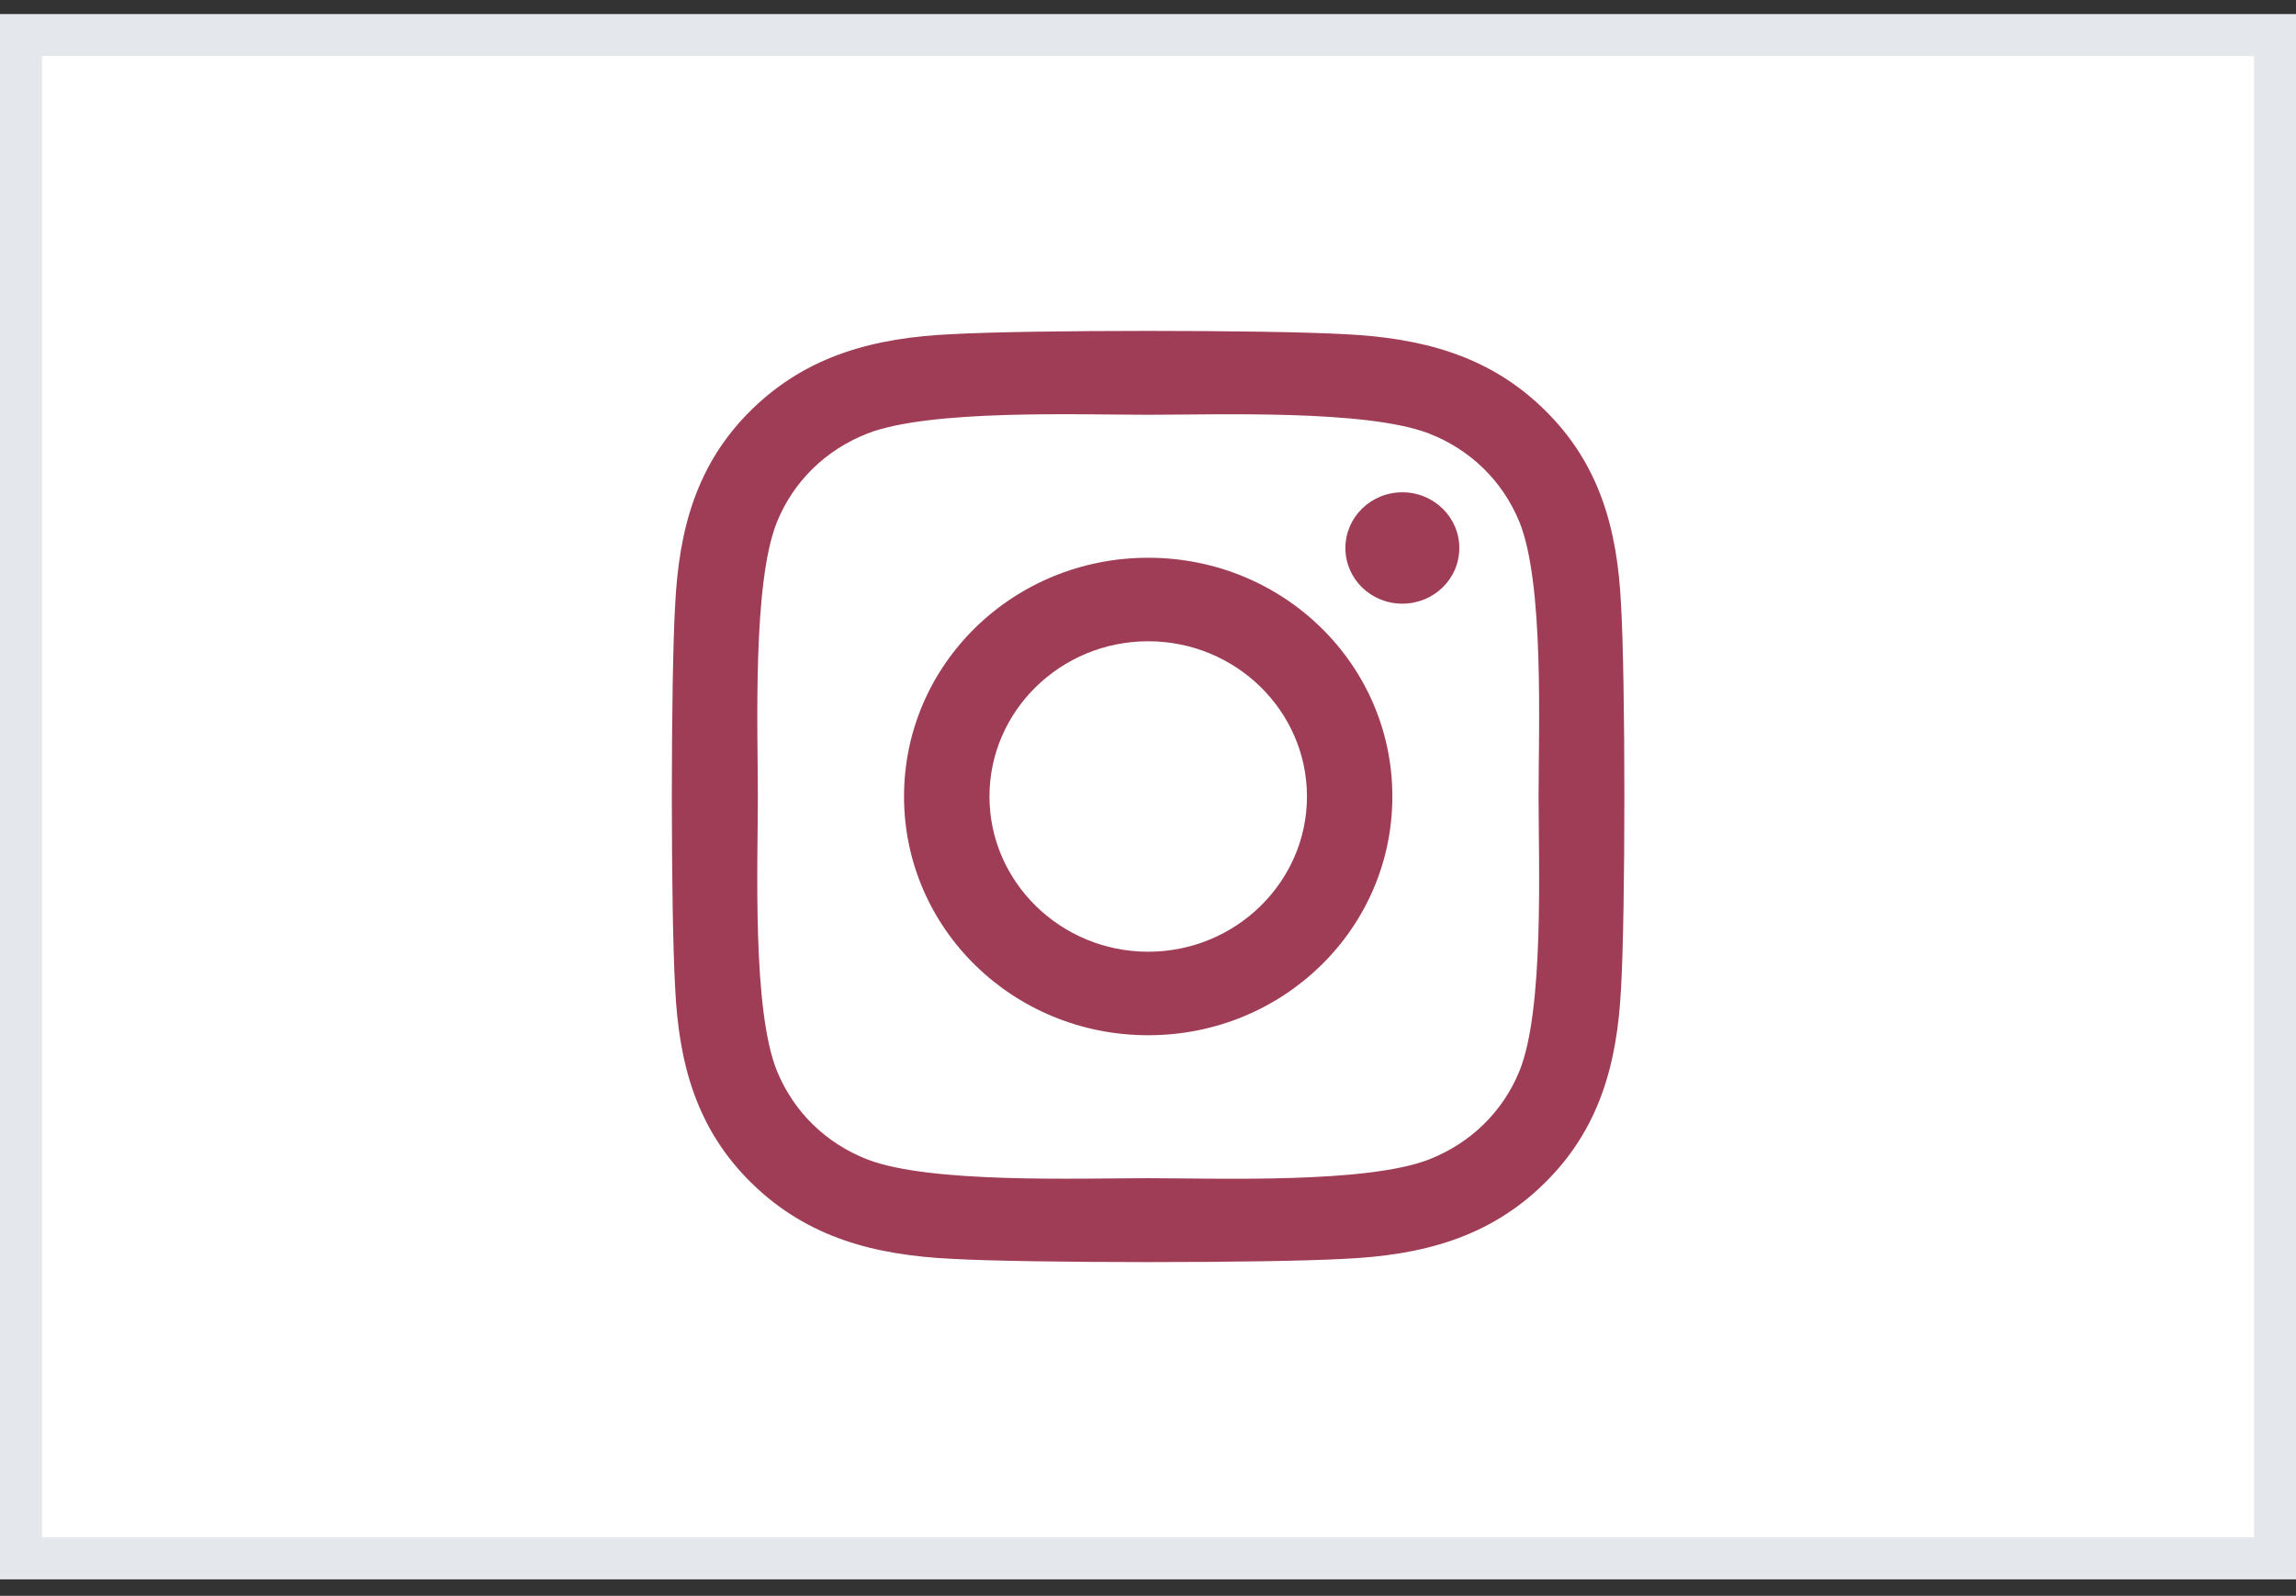 <svg width="82" height="57" viewBox="0 0 82 57" fill="none" xmlns="http://www.w3.org/2000/svg">
<rect x="0" y="0" width="82" height="57" fill="#333333" stroke="none"/>
<rect x="0.75" y="1.252" width="80.5" height="54.41" fill="white"/>
<rect x="0.75" y="1.252" width="80.5" height="54.41" stroke="#E4E7EC" stroke-width="1.5"/>
<g clip-path="url(#clip0_2118_313)">
<path d="M41.007 19.922C36.181 19.922 32.287 23.729 32.287 28.449C32.287 33.17 36.181 36.977 41.007 36.977C45.834 36.977 49.727 33.17 49.727 28.449C49.727 23.729 45.834 19.922 41.007 19.922ZM41.007 33.994C37.888 33.994 35.338 31.507 35.338 28.449C35.338 25.392 37.881 22.905 41.007 22.905C44.134 22.905 46.677 25.392 46.677 28.449C46.677 31.507 44.127 33.994 41.007 33.994ZM52.118 19.573C52.118 20.679 51.207 21.562 50.084 21.562C48.953 21.562 48.05 20.671 48.05 19.573C48.05 18.474 48.961 17.584 50.084 17.584C51.207 17.584 52.118 18.474 52.118 19.573ZM57.894 21.592C57.765 18.927 57.142 16.567 55.146 14.623C53.158 12.678 50.745 12.069 48.02 11.936C45.212 11.78 36.795 11.78 33.987 11.936C31.27 12.062 28.857 12.671 26.861 14.615C24.865 16.56 24.25 18.92 24.114 21.584C23.954 24.33 23.954 32.561 24.114 35.307C24.243 37.972 24.865 40.332 26.861 42.276C28.857 44.221 31.263 44.83 33.987 44.963C36.795 45.119 45.212 45.119 48.02 44.963C50.745 44.837 53.158 44.228 55.146 42.276C57.135 40.332 57.757 37.972 57.894 35.307C58.053 32.561 58.053 24.338 57.894 21.592ZM54.266 38.254C53.674 39.708 52.528 40.829 51.033 41.415C48.794 42.284 43.481 42.083 41.007 42.083C38.533 42.083 33.213 42.276 30.982 41.415C29.494 40.837 28.349 39.716 27.749 38.254C26.861 36.064 27.066 30.869 27.066 28.449C27.066 26.03 26.869 20.827 27.749 18.645C28.341 17.19 29.487 16.07 30.982 15.483C33.221 14.615 38.533 14.815 41.007 14.815C43.481 14.815 48.802 14.623 51.033 15.483C52.52 16.062 53.666 17.183 54.266 18.645C55.154 20.835 54.949 26.03 54.949 28.449C54.949 30.869 55.154 36.072 54.266 38.254Z" fill="#9F3D56"/>
</g>
<defs>
<clipPath id="clip0_2118_313">
<rect width="34" height="38" fill="white" transform="translate(24 9.457)"/>
</clipPath>
</defs>
</svg>
